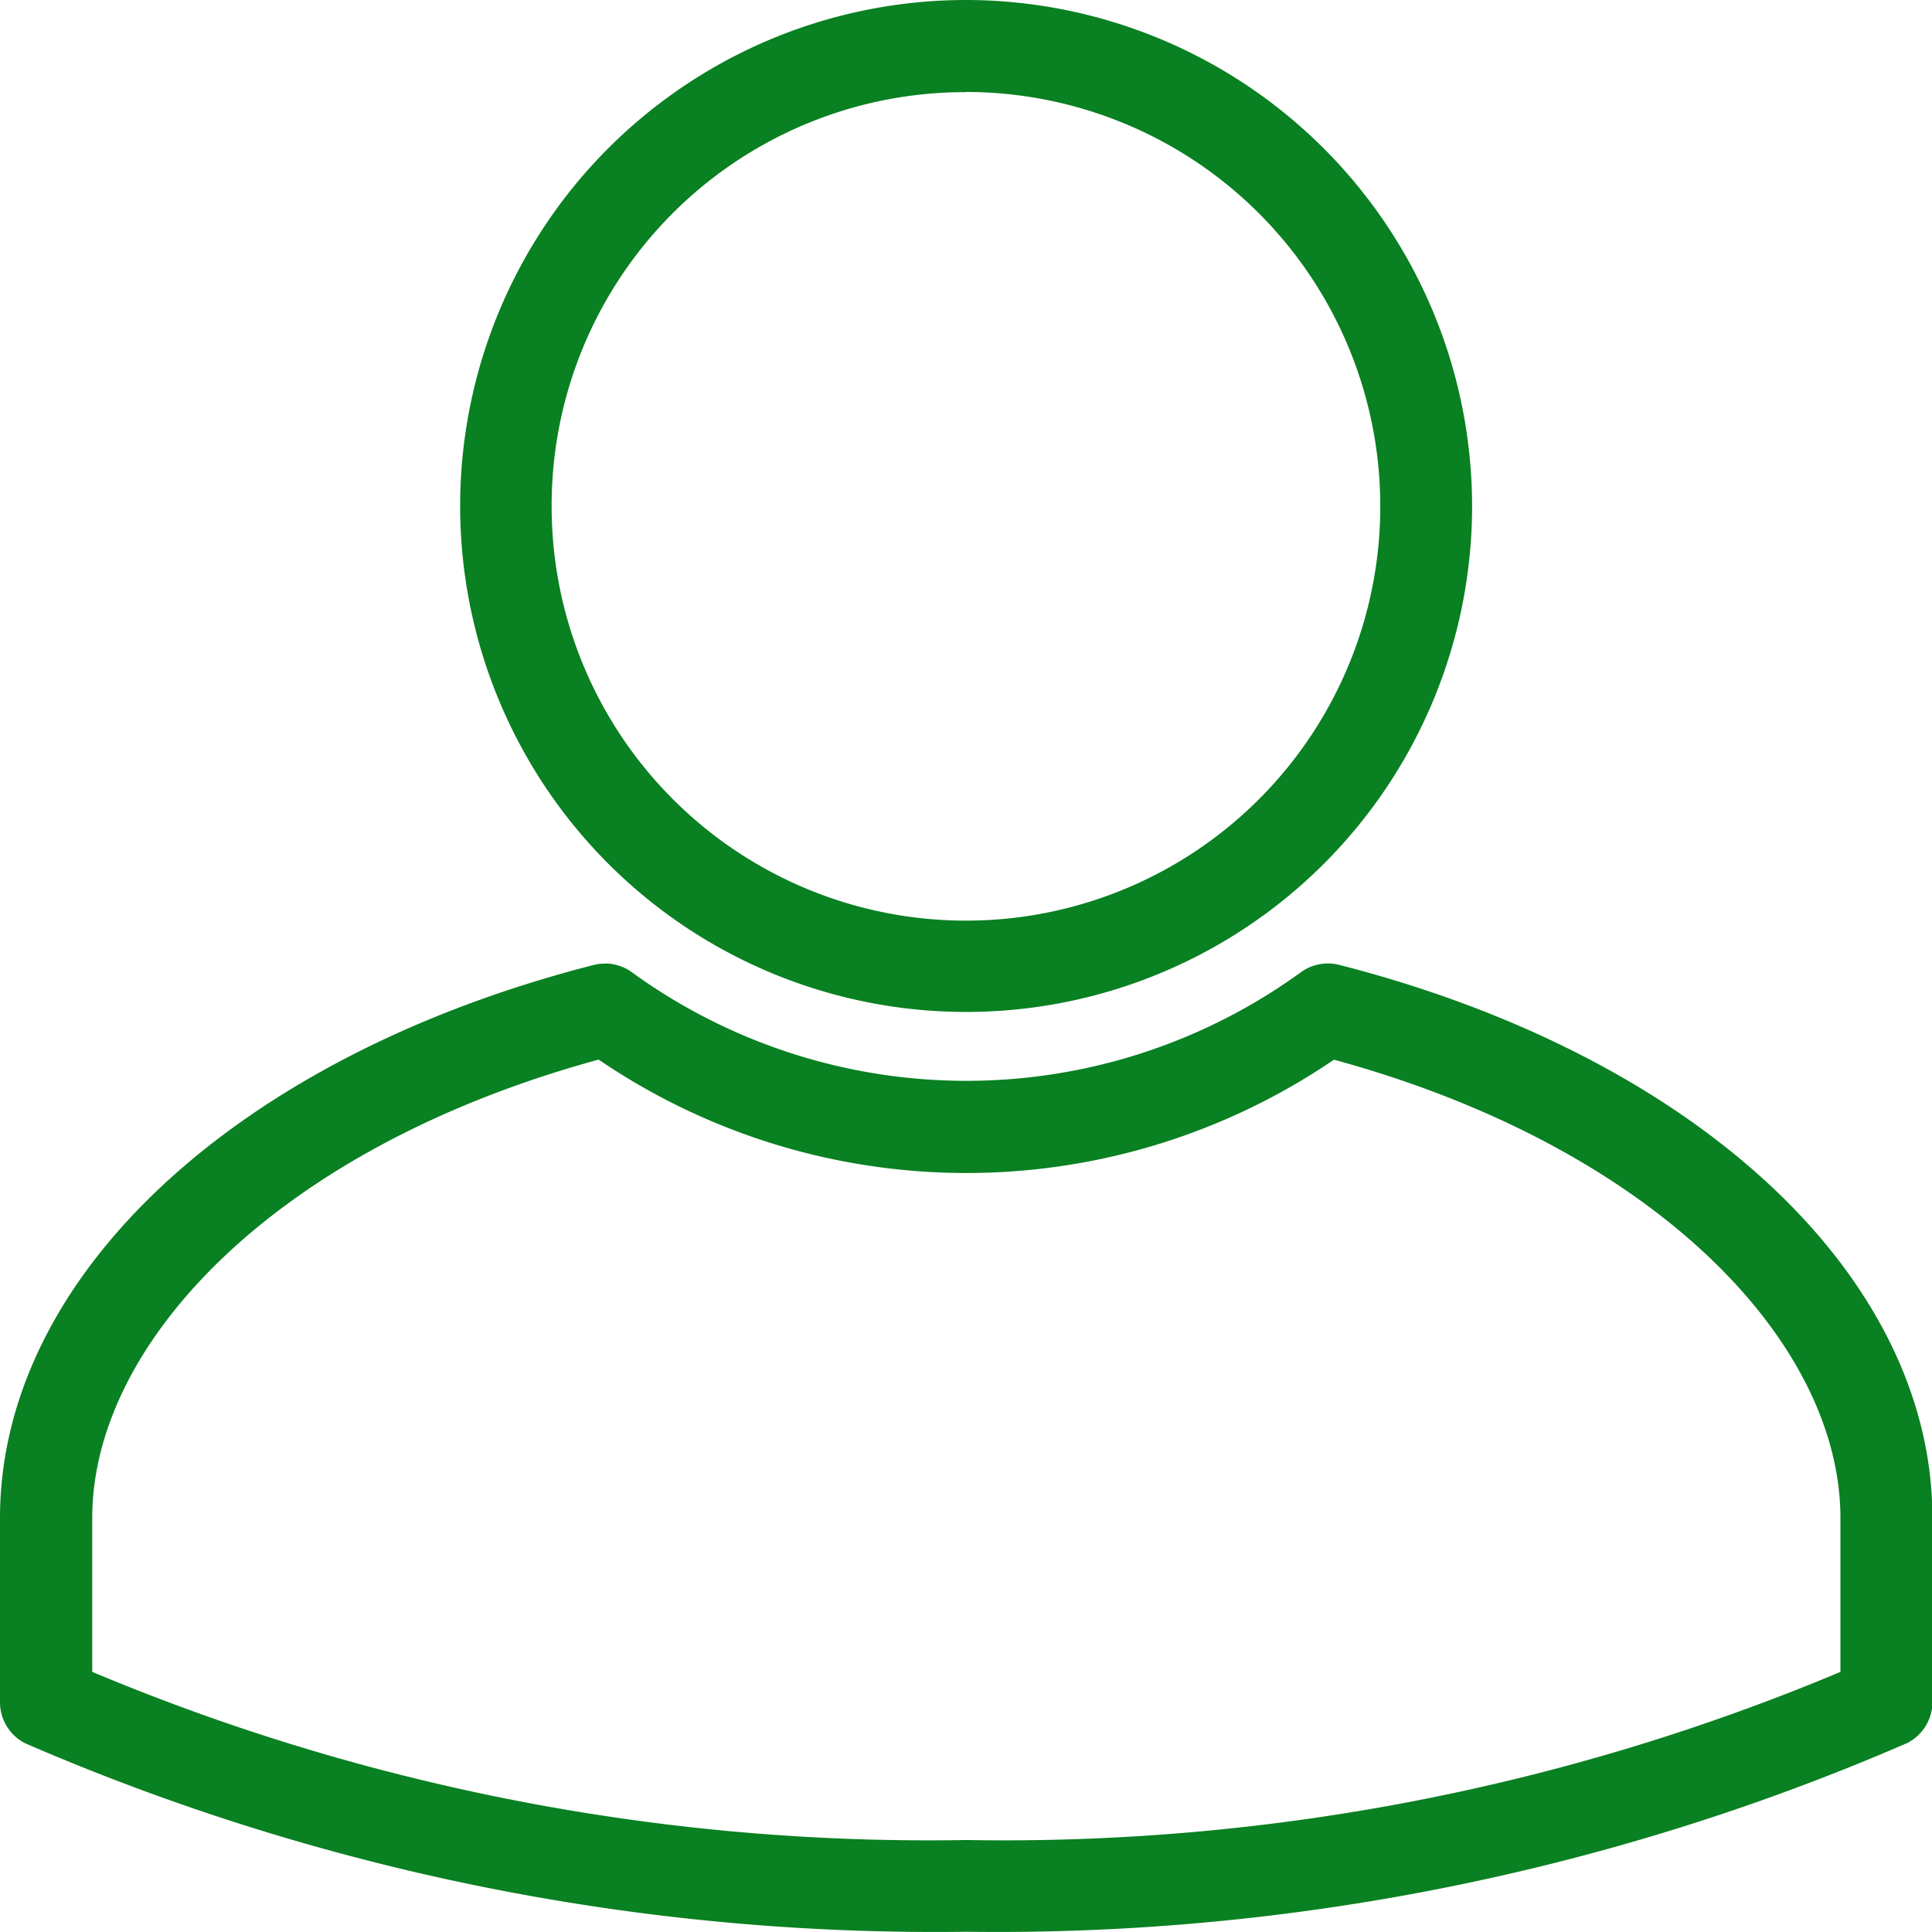 <svg xmlns="http://www.w3.org/2000/svg" width="23.315" height="23.315" viewBox="0 0 23.315 23.315"><g transform="translate(89.413 -214.588)"><g transform="translate(-89.413 214.588)"><path d="M13.244,1.588a6.106,6.106,0,1,0,6.108,6.106A6.114,6.114,0,0,0,13.244,1.588Zm0,1.11a5,5,0,1,1-5,5A4.989,4.989,0,0,1,13.244,2.7ZM8.9,13.217a.555.555,0,0,0-.152.017C4.427,14.34,1.587,17,1.587,19.907v2.22a.555.555,0,0,0,.307.5A27.6,27.6,0,0,0,13.245,24.9,27.6,27.6,0,0,0,24.6,22.624a.555.555,0,0,0,.307-.5v-2.22c0-2.911-2.84-5.567-7.158-6.672a.555.555,0,0,0-.462.088,6.873,6.873,0,0,1-8.076,0,.555.555,0,0,0-.311-.105Zm-.087,1.159a7.878,7.878,0,0,0,8.872,0c3.878,1.059,6.112,3.411,6.112,5.531v1.857a26.075,26.075,0,0,1-10.547,2.029A26.075,26.075,0,0,1,2.7,21.764V19.907C2.7,17.788,4.931,15.435,8.808,14.376Z" transform="translate(-1.587 -1.588)" fill="#098021" fill-rule="evenodd"/></g></g></svg>
